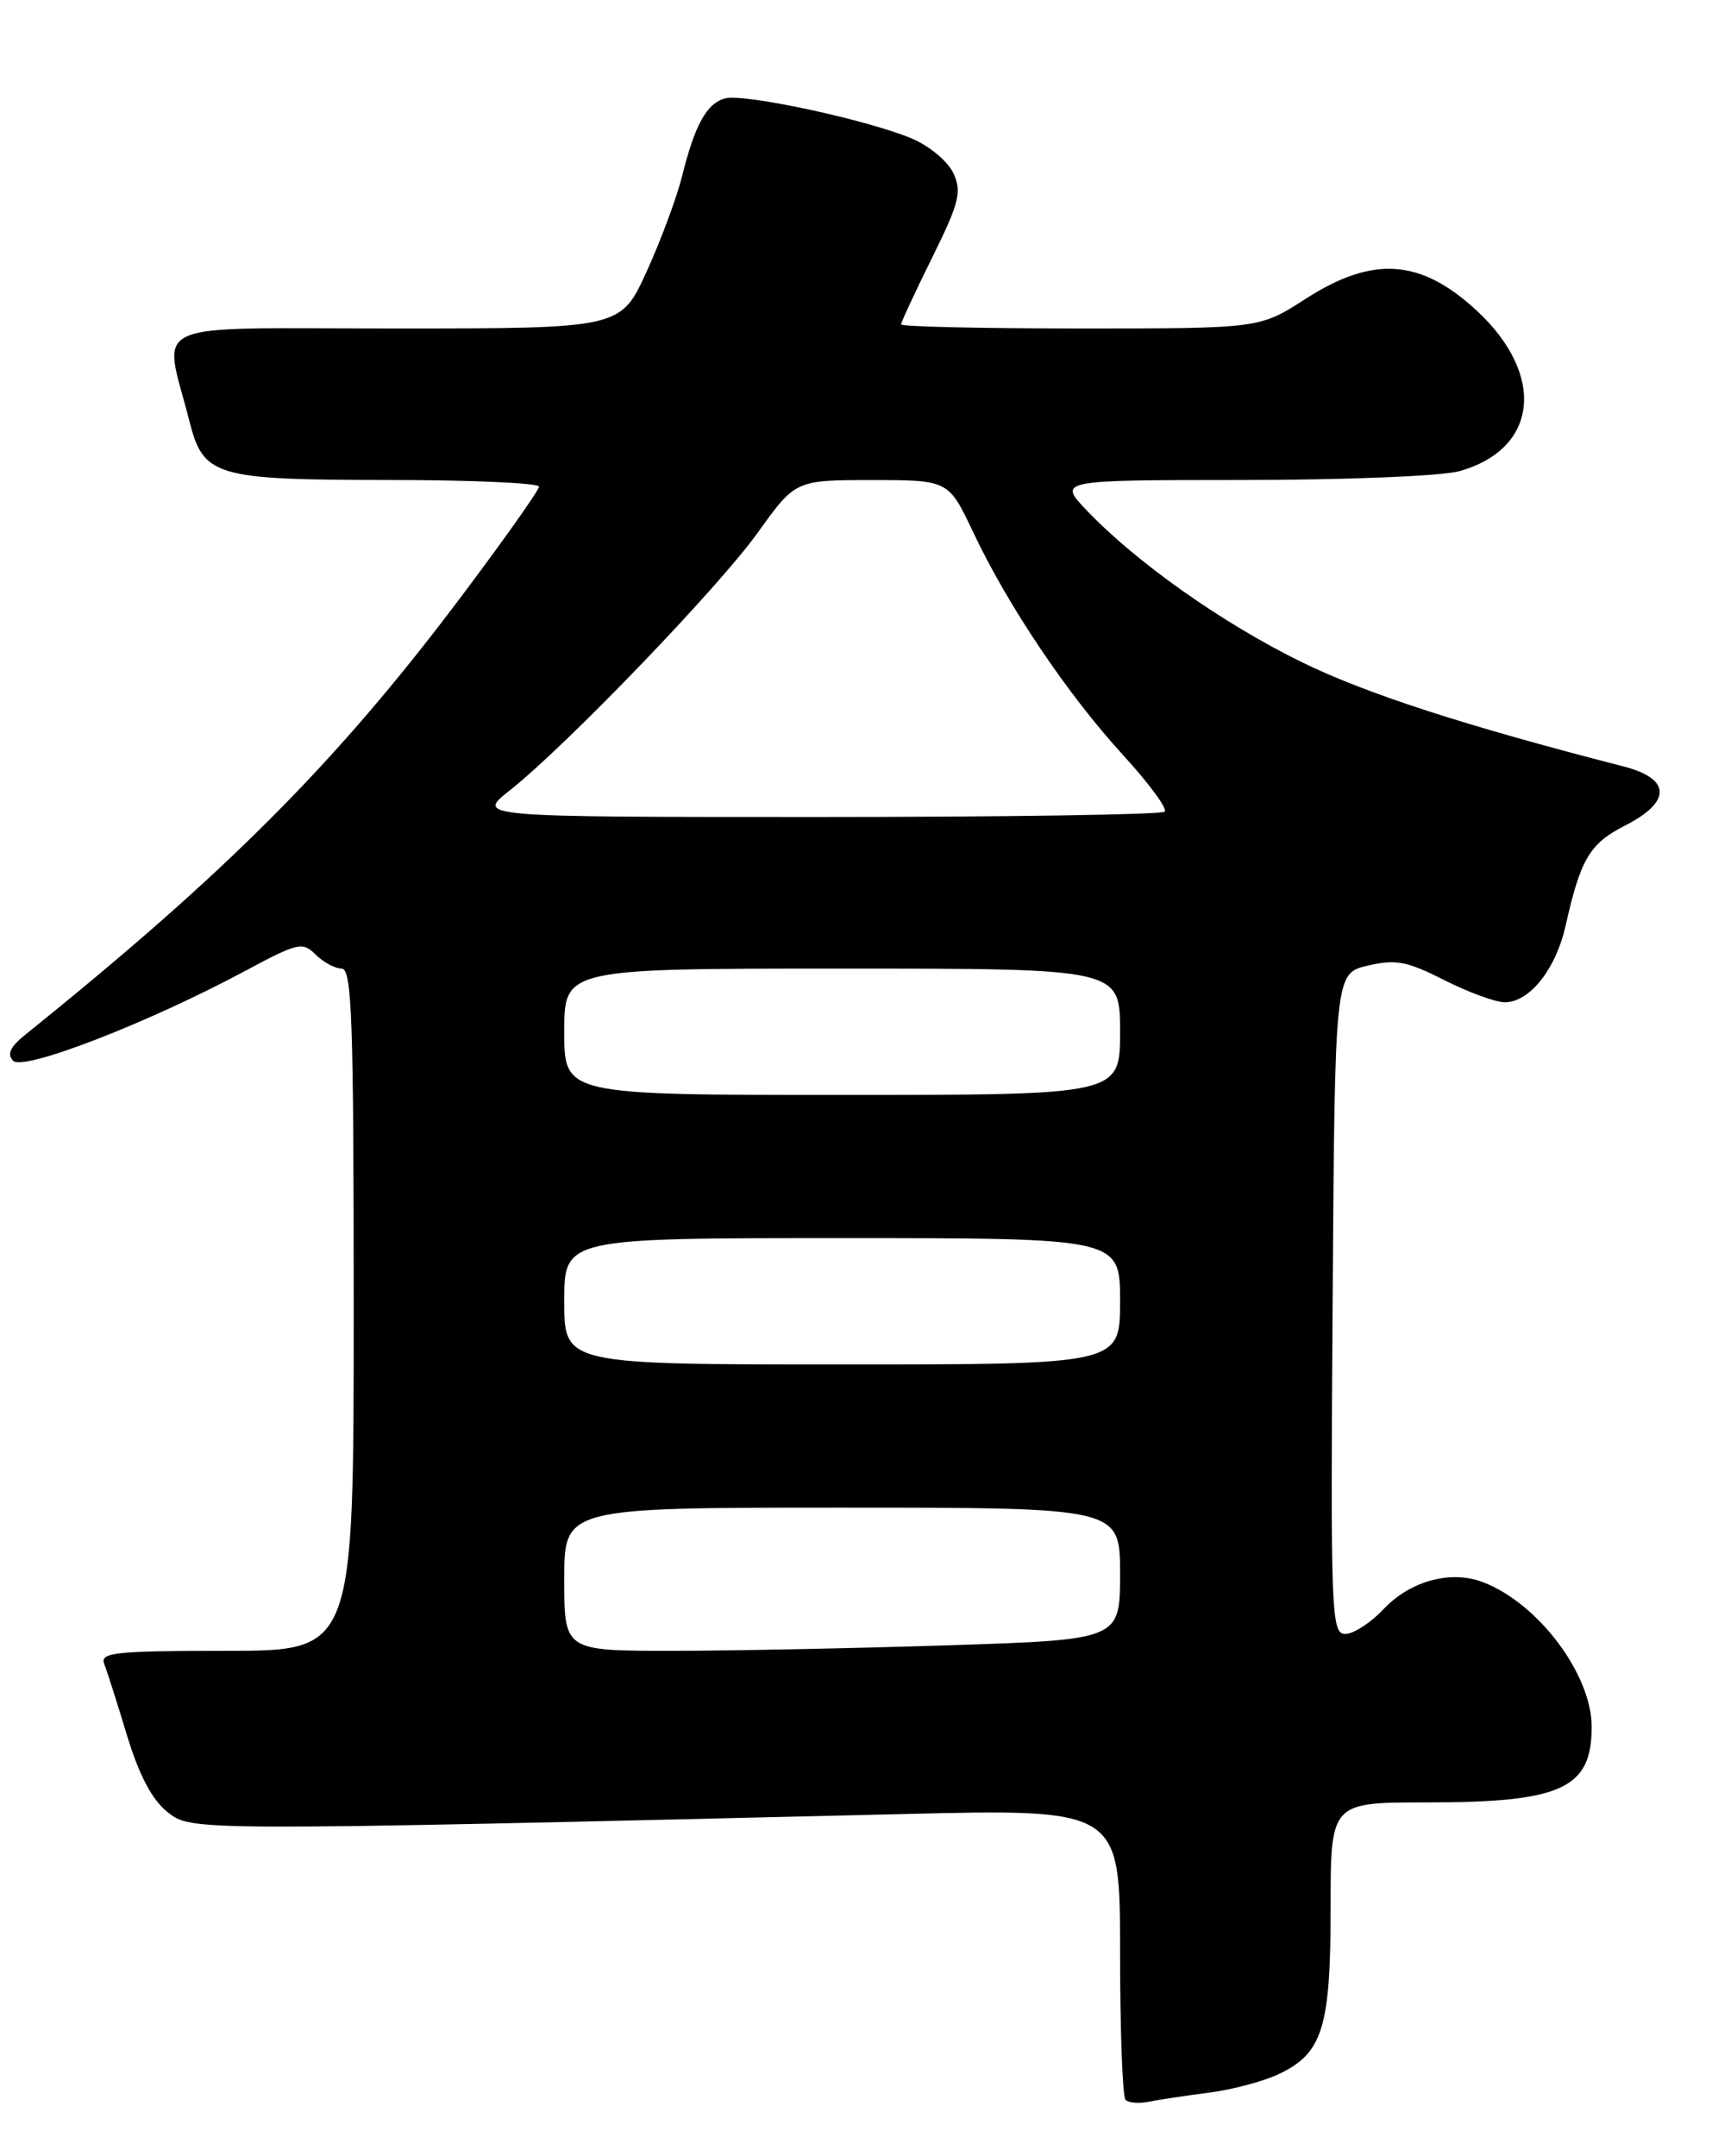 <?xml version="1.0" encoding="UTF-8" standalone="no"?>
<!DOCTYPE svg PUBLIC "-//W3C//DTD SVG 1.1//EN" "http://www.w3.org/Graphics/SVG/1.1/DTD/svg11.dtd" >
<svg xmlns="http://www.w3.org/2000/svg" xmlns:xlink="http://www.w3.org/1999/xlink" version="1.1" viewBox="0 0 204 256">
 <g >
 <path fill="currentColor"
d=" M 143.50 248.47 C 146.25 248.12 149.98 247.13 151.79 246.28 C 157.05 243.81 158.00 240.78 158.00 226.55 C 158.00 214.00 158.00 214.00 169.35 214.00 C 185.43 214.00 189.00 212.37 189.00 205.03 C 189.00 198.79 182.64 190.34 176.07 187.84 C 172.27 186.39 167.45 187.70 164.30 191.04 C 162.77 192.67 160.71 194.00 159.74 194.00 C 158.08 194.00 157.99 191.69 158.24 154.79 C 158.50 115.57 158.50 115.57 162.40 114.65 C 165.73 113.87 167.05 114.11 171.50 116.37 C 174.36 117.81 177.59 119.00 178.68 119.00 C 181.63 119.00 184.75 115.07 185.91 109.88 C 187.69 101.97 188.76 100.16 192.96 98.02 C 198.52 95.18 198.44 92.45 192.75 90.99 C 173.91 86.15 162.18 82.35 154.50 78.58 C 145.12 73.97 134.95 66.79 129.05 60.61 C 125.61 57.00 125.61 57.00 147.55 56.99 C 159.70 56.99 171.18 56.52 173.26 55.95 C 182.65 53.34 183.61 44.53 175.34 36.87 C 168.69 30.72 163.02 30.33 155.00 35.50 C 149.57 39.00 149.57 39.00 128.28 39.00 C 116.58 39.00 107.00 38.78 107.00 38.52 C 107.00 38.25 108.66 34.68 110.69 30.58 C 113.89 24.10 114.23 22.79 113.22 20.59 C 112.59 19.19 110.37 17.33 108.28 16.45 C 103.09 14.25 88.39 11.08 86.11 11.68 C 83.92 12.26 82.50 14.82 80.97 21.00 C 80.35 23.48 78.47 28.54 76.78 32.25 C 73.70 39.00 73.70 39.00 46.88 39.00 C 16.73 39.00 19.39 37.80 22.49 50.00 C 24.16 56.58 25.48 56.97 46.25 56.99 C 56.01 56.99 64.00 57.35 64.00 57.78 C 64.00 58.21 59.78 64.17 54.62 71.03 C 39.94 90.54 26.93 103.60 3.00 122.85 C 1.21 124.29 0.80 125.17 1.57 125.95 C 2.79 127.19 17.70 121.41 29.16 115.25 C 35.37 111.92 35.93 111.79 37.48 113.34 C 38.40 114.25 39.79 115.00 40.57 115.00 C 41.79 115.00 42.00 121.07 42.00 155.50 C 42.00 196.00 42.00 196.00 26.89 196.00 C 13.73 196.00 11.86 196.20 12.37 197.53 C 12.70 198.38 13.92 202.20 15.08 206.04 C 16.51 210.75 18.06 213.69 19.85 215.11 C 22.75 217.41 21.97 217.41 107.25 215.38 C 133.00 214.76 133.00 214.76 133.00 231.72 C 133.00 241.04 133.29 248.96 133.65 249.32 C 134.01 249.67 135.24 249.77 136.40 249.54 C 137.55 249.30 140.75 248.82 143.50 248.47 Z  M 67.00 187.50 C 67.00 179.00 67.00 179.00 100.00 179.00 C 133.00 179.00 133.00 179.00 133.00 186.84 C 133.00 194.68 133.00 194.68 112.75 195.34 C 101.61 195.70 86.76 196.00 79.75 196.00 C 67.00 196.00 67.00 196.00 67.00 187.50 Z  M 67.00 154.50 C 67.00 147.00 67.00 147.00 100.00 147.00 C 133.00 147.00 133.00 147.00 133.00 154.50 C 133.00 162.00 133.00 162.00 100.00 162.00 C 67.00 162.00 67.00 162.00 67.00 154.50 Z  M 67.00 122.50 C 67.00 115.00 67.00 115.00 100.00 115.00 C 133.00 115.00 133.00 115.00 133.00 122.50 C 133.00 130.00 133.00 130.00 100.00 130.00 C 67.00 130.00 67.00 130.00 67.00 122.50 Z  M 60.52 93.85 C 67.28 88.50 85.26 69.81 89.98 63.24 C 94.45 57.00 94.45 57.00 103.54 57.00 C 112.63 57.00 112.63 57.00 115.57 63.21 C 119.68 71.92 126.75 82.43 133.33 89.62 C 136.41 92.98 138.65 96.02 138.30 96.37 C 137.95 96.72 119.41 97.00 97.11 97.00 C 56.54 97.00 56.54 97.00 60.52 93.85 Z "/>
</g>
</svg>